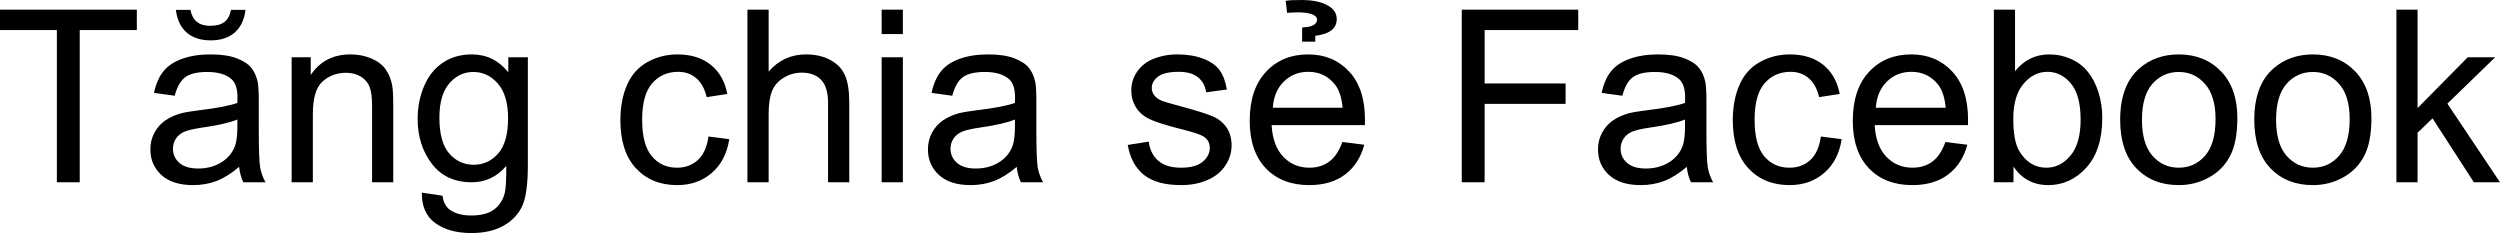<svg xmlns="http://www.w3.org/2000/svg" viewBox="0 7.468 518.38 48.322" data-asc="0.9052734375"><g fill="#000000"><g fill="#000000" transform="translate(0, 0)"><path d="M11.79 45.26L11.79 13.70L0 13.70L0 9.47L28.37 9.47L28.37 13.70L16.53 13.70L16.53 45.26L11.79 45.26ZM49.58 42.07Q47.14 44.14 44.89 45.00Q42.63 45.85 40.04 45.85Q35.77 45.85 33.47 43.76Q31.18 41.67 31.18 38.43Q31.18 36.52 32.04 34.95Q32.91 33.37 34.31 32.42Q35.72 31.47 37.48 30.98Q38.77 30.64 41.38 30.32Q46.70 29.69 49.22 28.81Q49.24 27.91 49.24 27.66Q49.24 24.98 48.00 23.88Q46.31 22.39 42.99 22.39Q39.89 22.39 38.42 23.47Q36.94 24.56 36.23 27.32L31.93 26.73Q32.52 23.97 33.86 22.28Q35.21 20.58 37.74 19.67Q40.28 18.75 43.63 18.75Q46.95 18.75 49.02 19.53Q51.10 20.31 52.08 21.50Q53.05 22.68 53.44 24.49Q53.66 25.61 53.66 28.54L53.66 34.40Q53.66 40.53 53.94 42.15Q54.22 43.77 55.05 45.26L50.46 45.26Q49.78 43.90 49.58 42.07M49.22 32.25Q46.83 33.23 42.04 33.91Q39.33 34.30 38.21 34.79Q37.08 35.28 36.47 36.22Q35.86 37.16 35.86 38.31Q35.86 40.06 37.19 41.24Q38.53 42.41 41.09 42.41Q43.63 42.41 45.61 41.30Q47.58 40.19 48.51 38.26Q49.22 36.77 49.22 33.86L49.22 32.25M47.90 9.52L50.90 9.52Q50.54 12.57 48.67 14.21Q46.80 15.84 43.70 15.84Q40.58 15.84 38.71 14.22Q36.84 12.60 36.47 9.52L39.48 9.52Q39.82 11.18 40.83 12.00Q41.85 12.82 43.55 12.82Q45.53 12.82 46.55 12.02Q47.56 11.23 47.90 9.52ZM60.47 45.26L60.47 19.34L64.43 19.34L64.43 23.02Q67.29 18.75 72.68 18.75Q75.02 18.75 76.99 19.59Q78.96 20.43 79.93 21.80Q80.91 23.17 81.30 25.05Q81.54 26.27 81.54 29.32L81.54 45.26L77.15 45.26L77.15 29.49Q77.15 26.81 76.64 25.48Q76.12 24.15 74.82 23.35Q73.51 22.56 71.75 22.56Q68.95 22.56 66.91 24.34Q64.87 26.12 64.87 31.10L64.87 45.26L60.47 45.26ZM87.48 47.41L91.75 48.05Q92.02 50.02 93.24 50.93Q94.87 52.15 97.71 52.15Q100.76 52.15 102.42 50.93Q104.08 49.71 104.66 47.51Q105.00 46.17 104.98 41.87Q102.10 45.26 97.80 45.26Q92.46 45.26 89.53 41.41Q86.60 37.55 86.60 32.15Q86.60 28.44 87.94 25.31Q89.28 22.17 91.83 20.46Q94.38 18.75 97.83 18.75Q102.42 18.75 105.40 22.46L105.40 19.34L109.45 19.34L109.45 41.75Q109.45 47.80 108.22 50.33Q106.98 52.86 104.31 54.32Q101.64 55.79 97.73 55.79Q93.09 55.79 90.23 53.70Q87.38 51.61 87.48 47.41M91.11 31.84Q91.11 36.94 93.14 39.28Q95.17 41.63 98.22 41.63Q101.25 41.63 103.30 39.29Q105.35 36.96 105.35 31.98Q105.35 27.22 103.23 24.80Q101.12 22.39 98.14 22.39Q95.21 22.39 93.16 24.77Q91.11 27.15 91.11 31.84ZM146.90 35.77L151.22 36.33Q150.51 40.80 147.60 43.32Q144.68 45.85 140.43 45.85Q135.11 45.85 131.87 42.37Q128.64 38.89 128.64 32.40Q128.64 28.20 130.03 25.05Q131.42 21.90 134.27 20.32Q137.11 18.75 140.45 18.75Q144.68 18.75 147.36 20.89Q150.05 23.02 150.81 26.95L146.53 27.61Q145.92 25 144.37 23.68Q142.82 22.36 140.63 22.36Q137.30 22.36 135.23 24.74Q133.15 27.12 133.15 32.28Q133.15 37.50 135.16 39.87Q137.16 42.24 140.38 42.24Q142.97 42.24 144.70 40.65Q146.44 39.06 146.90 35.77ZM154.98 45.26L154.98 9.47L159.38 9.47L159.38 22.31Q162.45 18.75 167.14 18.75Q170.02 18.75 172.14 19.89Q174.27 21.02 175.18 23.02Q176.10 25.02 176.10 28.83L176.10 45.26L171.70 45.26L171.70 28.83Q171.70 25.54 170.28 24.04Q168.85 22.53 166.24 22.53Q164.28 22.53 162.56 23.55Q160.84 24.56 160.11 26.29Q159.38 28.03 159.38 31.08L159.38 45.26L154.98 45.26ZM182.81 14.53L182.81 9.47L187.21 9.47L187.21 14.53L182.81 14.53M182.81 45.26L182.81 19.34L187.21 19.34L187.21 45.26L182.81 45.26ZM210.82 42.07Q208.37 44.14 206.12 45.00Q203.86 45.85 201.27 45.85Q197.00 45.85 194.70 43.76Q192.41 41.67 192.41 38.43Q192.41 36.52 193.27 34.95Q194.14 33.37 195.54 32.42Q196.95 31.47 198.71 30.98Q200 30.64 202.61 30.32Q207.93 29.69 210.45 28.81Q210.47 27.91 210.47 27.66Q210.47 24.98 209.23 23.88Q207.54 22.39 204.22 22.39Q201.12 22.39 199.65 23.47Q198.17 24.56 197.46 27.32L193.16 26.73Q193.75 23.97 195.09 22.28Q196.44 20.58 198.97 19.67Q201.51 18.75 204.86 18.75Q208.18 18.75 210.25 19.53Q212.33 20.31 213.31 21.50Q214.28 22.68 214.67 24.49Q214.89 25.61 214.89 28.54L214.89 34.40Q214.89 40.53 215.17 42.15Q215.45 43.77 216.28 45.26L211.69 45.26Q211.01 43.90 210.82 42.07M210.45 32.25Q208.06 33.23 203.27 33.91Q200.56 34.30 199.44 34.79Q198.32 35.28 197.71 36.22Q197.09 37.16 197.09 38.31Q197.09 40.06 198.43 41.24Q199.76 42.41 202.32 42.41Q204.86 42.41 206.84 41.30Q208.81 40.19 209.74 38.26Q210.45 36.77 210.45 33.86L210.45 32.25ZM233.84 37.52L238.18 36.84Q238.55 39.45 240.22 40.84Q241.89 42.24 244.90 42.24Q247.92 42.24 249.39 41.00Q250.85 39.77 250.85 38.11Q250.85 36.62 249.56 35.77Q248.66 35.18 245.07 34.28Q240.23 33.06 238.37 32.17Q236.50 31.27 235.53 29.70Q234.57 28.13 234.57 26.22Q234.57 24.49 235.36 23.01Q236.16 21.53 237.52 20.56Q238.55 19.80 240.32 19.27Q242.09 18.75 244.12 18.75Q247.17 18.75 249.48 19.63Q251.78 20.51 252.88 22.01Q253.98 23.51 254.39 26.03L250.10 26.61Q249.80 24.61 248.40 23.49Q247.00 22.36 244.43 22.36Q241.41 22.36 240.11 23.36Q238.82 24.37 238.82 25.71Q238.82 26.56 239.36 27.25Q239.89 27.95 241.04 28.42Q241.70 28.66 244.92 29.54Q249.58 30.79 251.43 31.58Q253.27 32.37 254.32 33.89Q255.37 35.40 255.37 37.65Q255.37 39.84 254.09 41.78Q252.81 43.73 250.39 44.79Q247.97 45.85 244.92 45.85Q239.87 45.85 237.22 43.75Q234.57 41.65 233.84 37.52ZM278.34 36.91L282.89 37.48Q281.81 41.46 278.91 43.65Q276.00 45.85 271.48 45.85Q265.80 45.85 262.46 42.35Q259.13 38.84 259.13 32.52Q259.13 25.98 262.50 22.36Q265.87 18.75 271.24 18.75Q276.44 18.75 279.74 22.29Q283.03 25.83 283.03 32.25Q283.03 32.64 283.01 33.42L263.67 33.42Q263.92 37.70 266.09 39.97Q268.26 42.24 271.51 42.24Q273.93 42.24 275.63 40.97Q277.34 39.70 278.34 36.91M263.92 29.81L278.39 29.81Q278.10 26.54 276.73 24.90Q274.63 22.36 271.29 22.36Q268.26 22.36 266.20 24.39Q264.14 26.42 263.92 29.81M270.00 13.18Q271.39 13.04 271.78 12.92Q273.07 12.48 273.10 11.55Q273.12 10.99 272.41 10.60Q271.39 10.03 269.17 10.03Q268.41 10.03 266.87 10.13L266.60 7.64Q267.55 7.45 270.12 7.47Q273.12 7.50 275.02 8.45Q277.12 9.47 277.17 11.30Q277.27 14.33 272.73 14.89L272.73 16.11L270.00 16.11L270.00 13.18ZM303.10 45.26L303.10 9.47L327.25 9.47L327.25 13.70L307.84 13.70L307.84 24.78L324.63 24.78L324.63 29.00L307.84 29.00L307.84 45.26L303.10 45.26ZM349.76 42.07Q347.31 44.14 345.06 45.00Q342.80 45.85 340.21 45.85Q335.94 45.85 333.64 43.76Q331.35 41.67 331.35 38.43Q331.35 36.52 332.21 34.95Q333.08 33.37 334.48 32.42Q335.89 31.47 337.65 30.98Q338.94 30.64 341.55 30.32Q346.88 29.69 349.39 28.81Q349.41 27.91 349.41 27.66Q349.41 24.98 348.17 23.88Q346.48 22.39 343.16 22.39Q340.06 22.39 338.59 23.47Q337.11 24.56 336.40 27.32L332.10 26.73Q332.69 23.97 334.03 22.28Q335.38 20.58 337.92 19.67Q340.45 18.75 343.80 18.75Q347.12 18.75 349.19 19.53Q351.27 20.31 352.25 21.50Q353.22 22.68 353.61 24.49Q353.83 25.61 353.83 28.54L353.83 34.40Q353.83 40.53 354.11 42.15Q354.39 43.77 355.22 45.26L350.63 45.26Q349.95 43.90 349.76 42.07M349.39 32.25Q347.00 33.23 342.21 33.91Q339.50 34.30 338.38 34.79Q337.26 35.28 336.65 36.22Q336.04 37.16 336.04 38.31Q336.04 40.06 337.37 41.24Q338.70 42.41 341.26 42.41Q343.80 42.41 345.78 41.30Q347.75 40.19 348.68 38.26Q349.39 36.77 349.39 33.86L349.39 32.25ZM377.56 35.77L381.88 36.33Q381.18 40.80 378.26 43.32Q375.34 45.85 371.09 45.85Q365.77 45.85 362.54 42.37Q359.30 38.89 359.30 32.40Q359.30 28.20 360.69 25.05Q362.08 21.90 364.93 20.32Q367.77 18.75 371.12 18.75Q375.34 18.75 378.03 20.89Q380.71 23.02 381.47 26.95L377.20 27.61Q376.59 25 375.04 23.68Q373.49 22.36 371.29 22.36Q367.97 22.36 365.89 24.74Q363.82 27.12 363.82 32.28Q363.82 37.50 365.82 39.87Q367.82 42.24 371.04 42.24Q373.63 42.24 375.37 40.65Q377.10 39.06 377.56 35.77ZM403.39 36.91L407.93 37.48Q406.86 41.46 403.96 43.65Q401.05 45.85 396.53 45.85Q390.84 45.85 387.51 42.35Q384.18 38.84 384.18 32.52Q384.18 25.98 387.55 22.36Q390.92 18.75 396.29 18.75Q401.49 18.75 404.79 22.29Q408.08 25.83 408.08 32.25Q408.08 32.64 408.06 33.42L388.72 33.42Q388.96 37.70 391.14 39.97Q393.31 42.24 396.56 42.24Q398.97 42.24 400.68 40.97Q402.39 39.70 403.39 36.91M388.96 29.81L403.44 29.81Q403.15 26.54 401.78 24.90Q399.68 22.36 396.34 22.36Q393.31 22.36 391.25 24.39Q389.18 26.42 388.96 29.81ZM417.50 45.26L413.43 45.26L413.43 9.47L417.82 9.47L417.82 22.24Q420.61 18.75 424.93 18.75Q427.32 18.75 429.46 19.71Q431.59 20.68 432.97 22.42Q434.35 24.17 435.13 26.64Q435.91 29.10 435.91 31.91Q435.91 38.57 432.62 42.21Q429.32 45.85 424.71 45.85Q420.12 45.85 417.50 42.02L417.50 45.26M417.46 32.10Q417.46 36.77 418.73 38.84Q420.80 42.24 424.34 42.24Q427.22 42.24 429.32 39.73Q431.42 37.23 431.42 32.28Q431.42 27.20 429.41 24.78Q427.39 22.36 424.54 22.36Q421.66 22.36 419.56 24.87Q417.46 27.37 417.46 32.10ZM439.62 32.30Q439.62 25.10 443.63 21.63Q446.97 18.75 451.78 18.75Q457.13 18.75 460.52 22.25Q463.92 25.76 463.92 31.93Q463.92 36.94 462.41 39.81Q460.91 42.68 458.04 44.26Q455.18 45.85 451.78 45.85Q446.34 45.85 442.98 42.36Q439.62 38.87 439.62 32.30M444.14 32.30Q444.14 37.28 446.31 39.76Q448.49 42.24 451.78 42.24Q455.05 42.24 457.23 39.75Q459.40 37.26 459.40 32.15Q459.40 27.34 457.21 24.87Q455.03 22.39 451.78 22.39Q448.49 22.39 446.31 24.85Q444.14 27.32 444.14 32.30ZM467.43 32.30Q467.43 25.10 471.44 21.63Q474.78 18.75 479.59 18.75Q484.94 18.75 488.33 22.25Q491.72 25.76 491.72 31.93Q491.72 36.94 490.22 39.81Q488.72 42.68 485.85 44.26Q482.98 45.85 479.59 45.85Q474.15 45.85 470.79 42.36Q467.43 38.87 467.43 32.30M471.95 32.30Q471.95 37.28 474.12 39.76Q476.29 42.24 479.59 42.24Q482.86 42.24 485.03 39.75Q487.21 37.26 487.21 32.15Q487.21 27.34 485.02 24.87Q482.84 22.39 479.59 22.39Q476.29 22.39 474.12 24.85Q471.95 27.32 471.95 32.30ZM496.90 45.26L496.90 9.47L501.29 9.47L501.29 29.88L511.69 19.34L517.38 19.34L507.47 28.96L518.38 45.26L512.96 45.26L504.39 32.01L501.29 34.99L501.29 45.26L496.90 45.26Z"/></g></g></svg>
